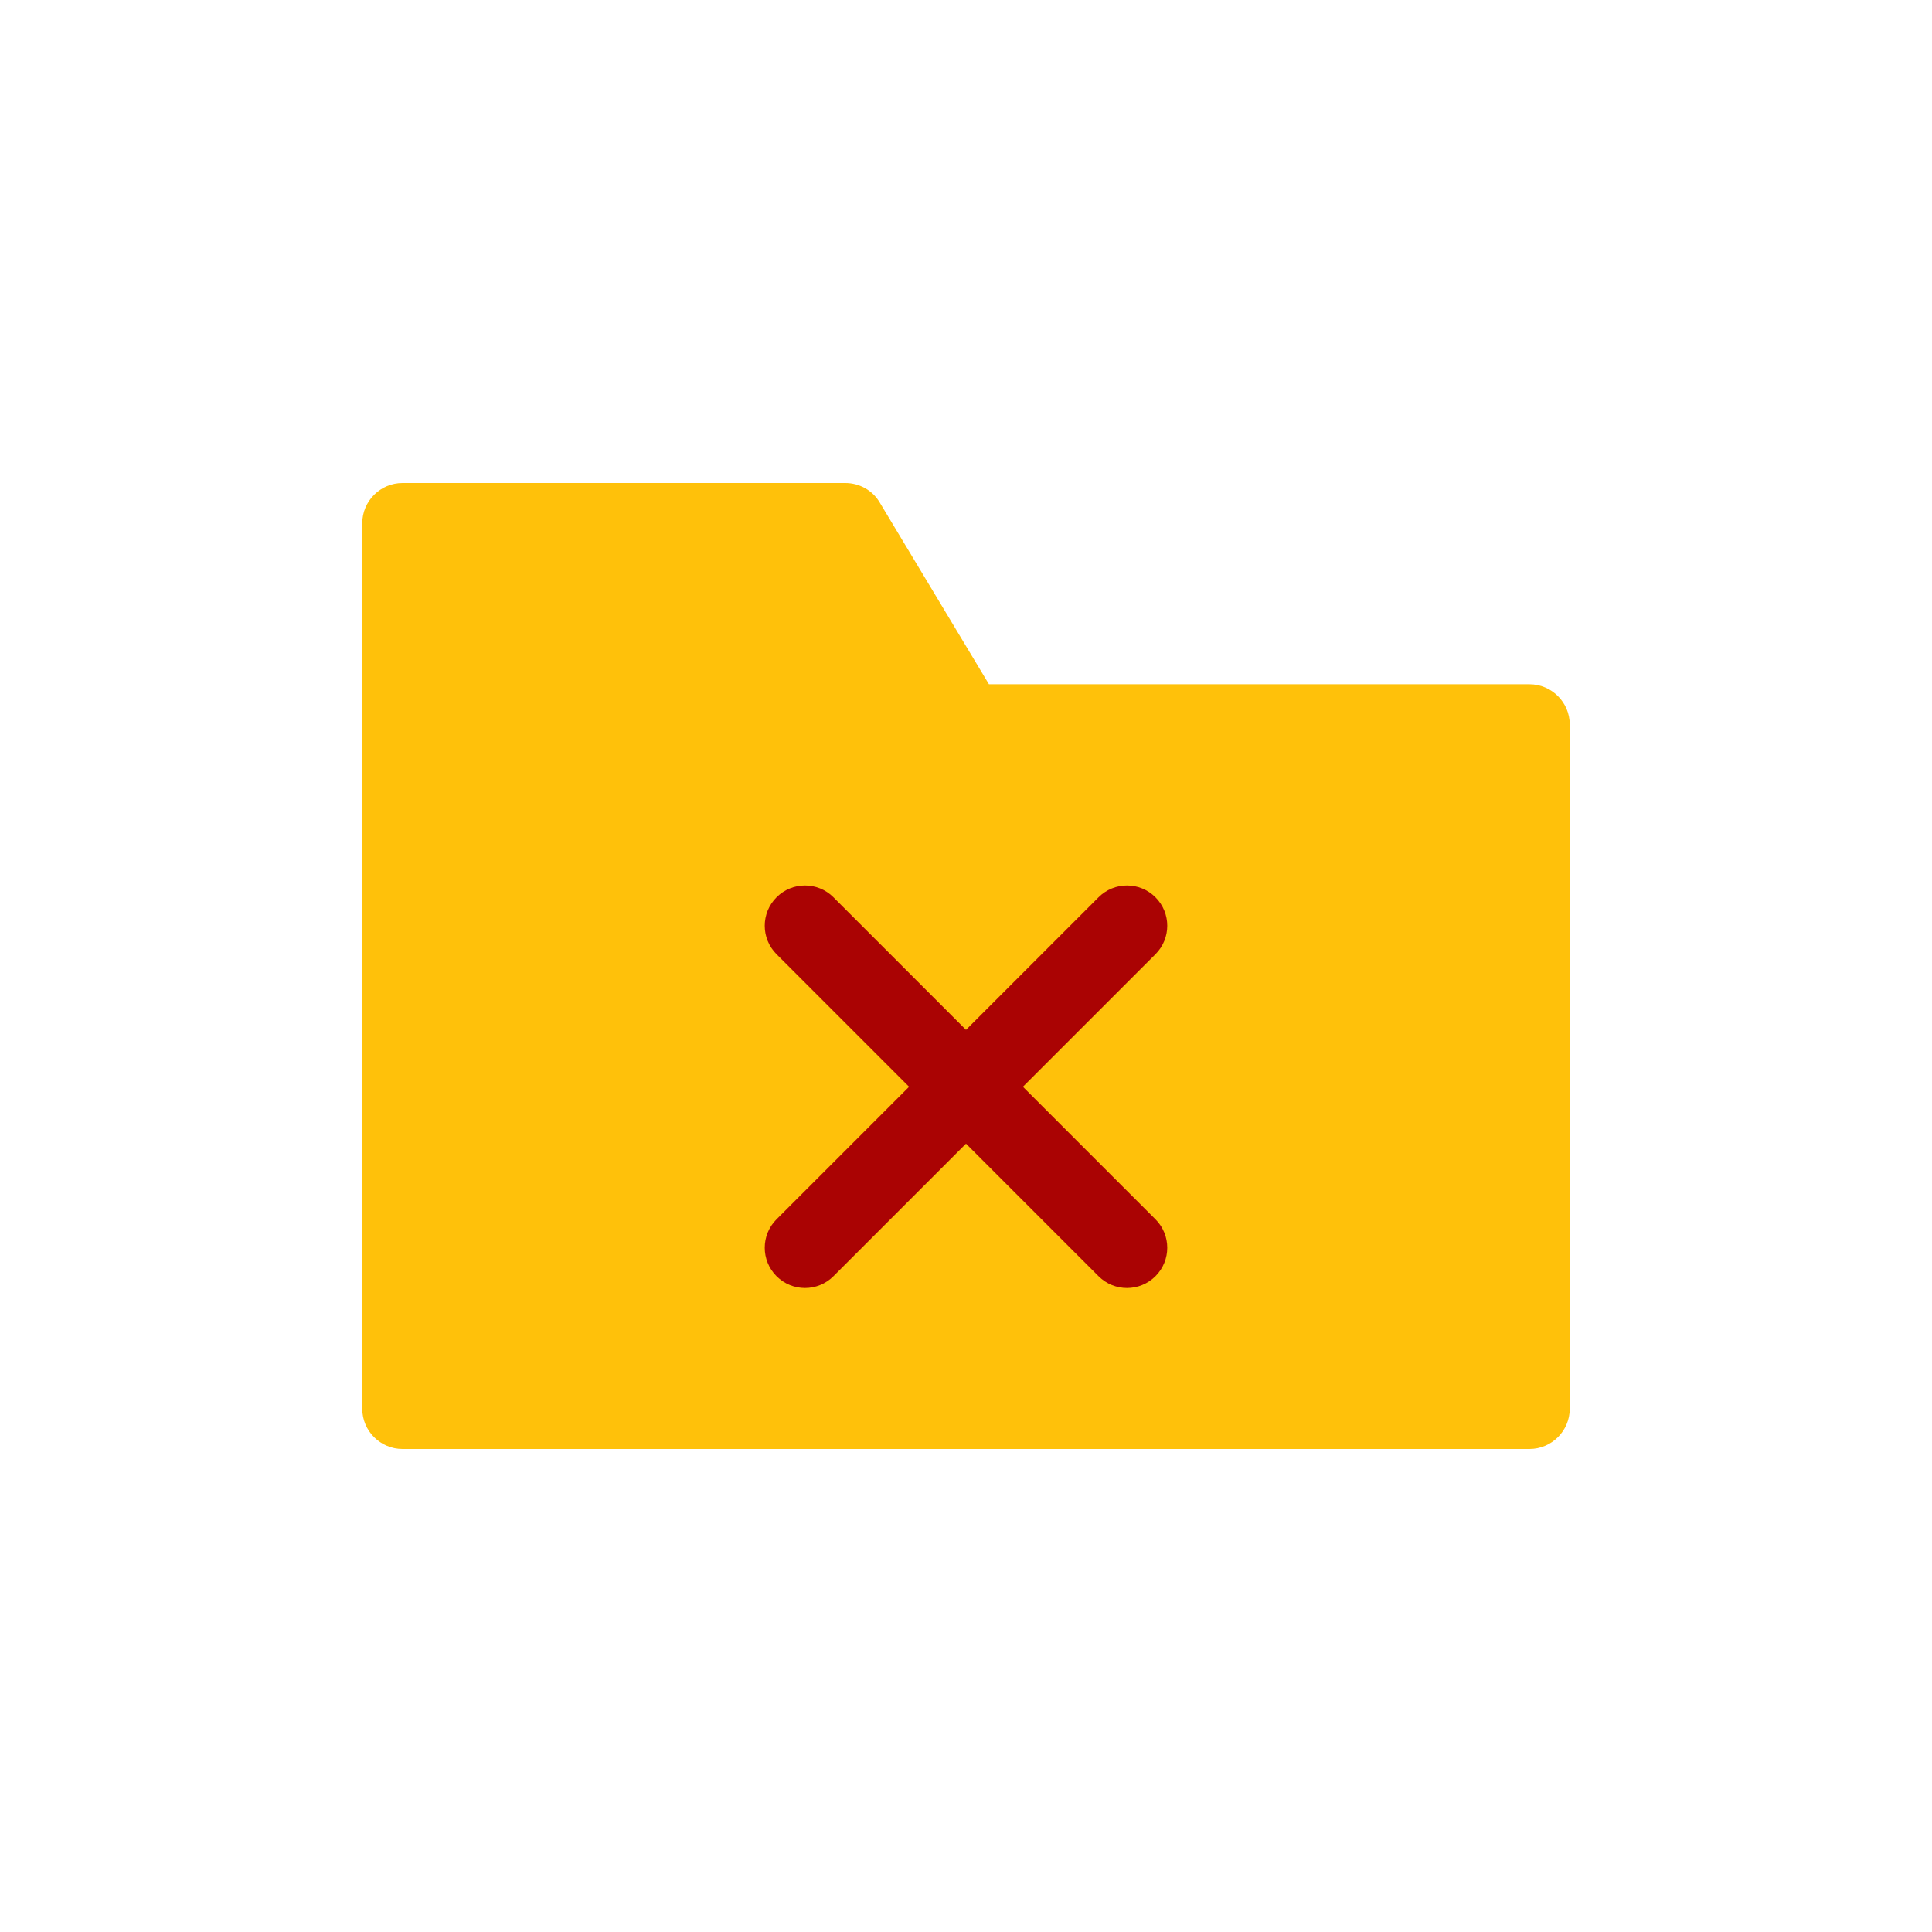 <svg viewBox="-8 -8 48.00 48.00" enable-background="new 0 0 32 32" version="1.1" xml:space="preserve" xmlns="http://www.w3.org/2000/svg" xmlns:xlink="http://www.w3.org/1999/xlink" fill="#000000"><g id="SVGRepo_bgCarrier" stroke-width="0"></g><g id="SVGRepo_tracerCarrier" stroke-linecap="round" stroke-linejoin="round"></g><g id="SVGRepo_iconCarrier"> <g id="Files_Folder40"></g> <g id="Files_Folder39"></g> <g id="Files_Folder38"></g> <g id="Files_Folder37"></g> <g id="Files_Folder36"></g> <g id="Files_Folder35"></g> <g id="Files_Folder34"></g> <g id="Files_Folder33"></g> <g id="Files_Folder32"></g> <g id="Files_Folder31"></g> <g id="Files_Folder30"></g> <g id="Files_Folder29"></g> <g id="Files_Folder28"> <path d="M31,10v17c0,0.55-0.45,1-1,1H2c-0.55,0-1-0.45-1-1V5c0-0.55,0.45-1,1-1h11c0.35,0,0.68,0.18,0.86,0.49 L16.57,9H30C30.55,9,31,9.45,31,10z" fill="#FFC10A"></path> <path d="M17.414,19l3.293-3.293c0.391-0.391,0.391-1.023,0-1.414s-1.023-0.391-1.414,0L16,17.586 l-3.293-3.293c-0.391-0.391-1.023-0.391-1.414,0s-0.391,1.023,0,1.414L14.586,19l-3.293,3.293 c-0.391,0.391-0.391,1.023,0,1.414C11.488,23.902,11.744,24,12,24s0.512-0.098,0.707-0.293L16,20.414l3.293,3.293 C19.488,23.902,19.744,24,20,24s0.512-0.098,0.707-0.293c0.391-0.391,0.391-1.023,0-1.414L17.414,19z" fill="#aa0303"></path> </g> <g id="Files_Folder27"></g> <g id="Files_Folder26"></g> <g id="Files_Folder25"></g> <g id="Files_Folder24"></g> <g id="Files_Folder23"></g> <g id="Files_Folder22"></g> <g id="Files_Folder21"></g> <g id="Files_Folder20"></g> <g id="Files_Folder19"></g> <g id="Files_Folder18"></g> <g id="Files_Folder17"></g> <g id="Files_Folder16"></g> <g id="Files_Folder15"></g> <g id="Files_Folder14"></g> <g id="Files_Folder13"></g> <g id="Files_Folder12"></g> <g id="Files_Folder11"></g> <g id="Files_Folder10"></g> <g id="Files_Folder09"></g> <g id="Files_Folder08"></g> <g id="Files_Folder07"></g> <g id="Files_Folder06"></g> <g id="Files_Folder05"></g> <g id="Files_Folder04"></g> <g id="Files_Folder03"></g> <g id="Files_Folder02"></g> <g id="Files_Folder01"></g> </g></svg>
